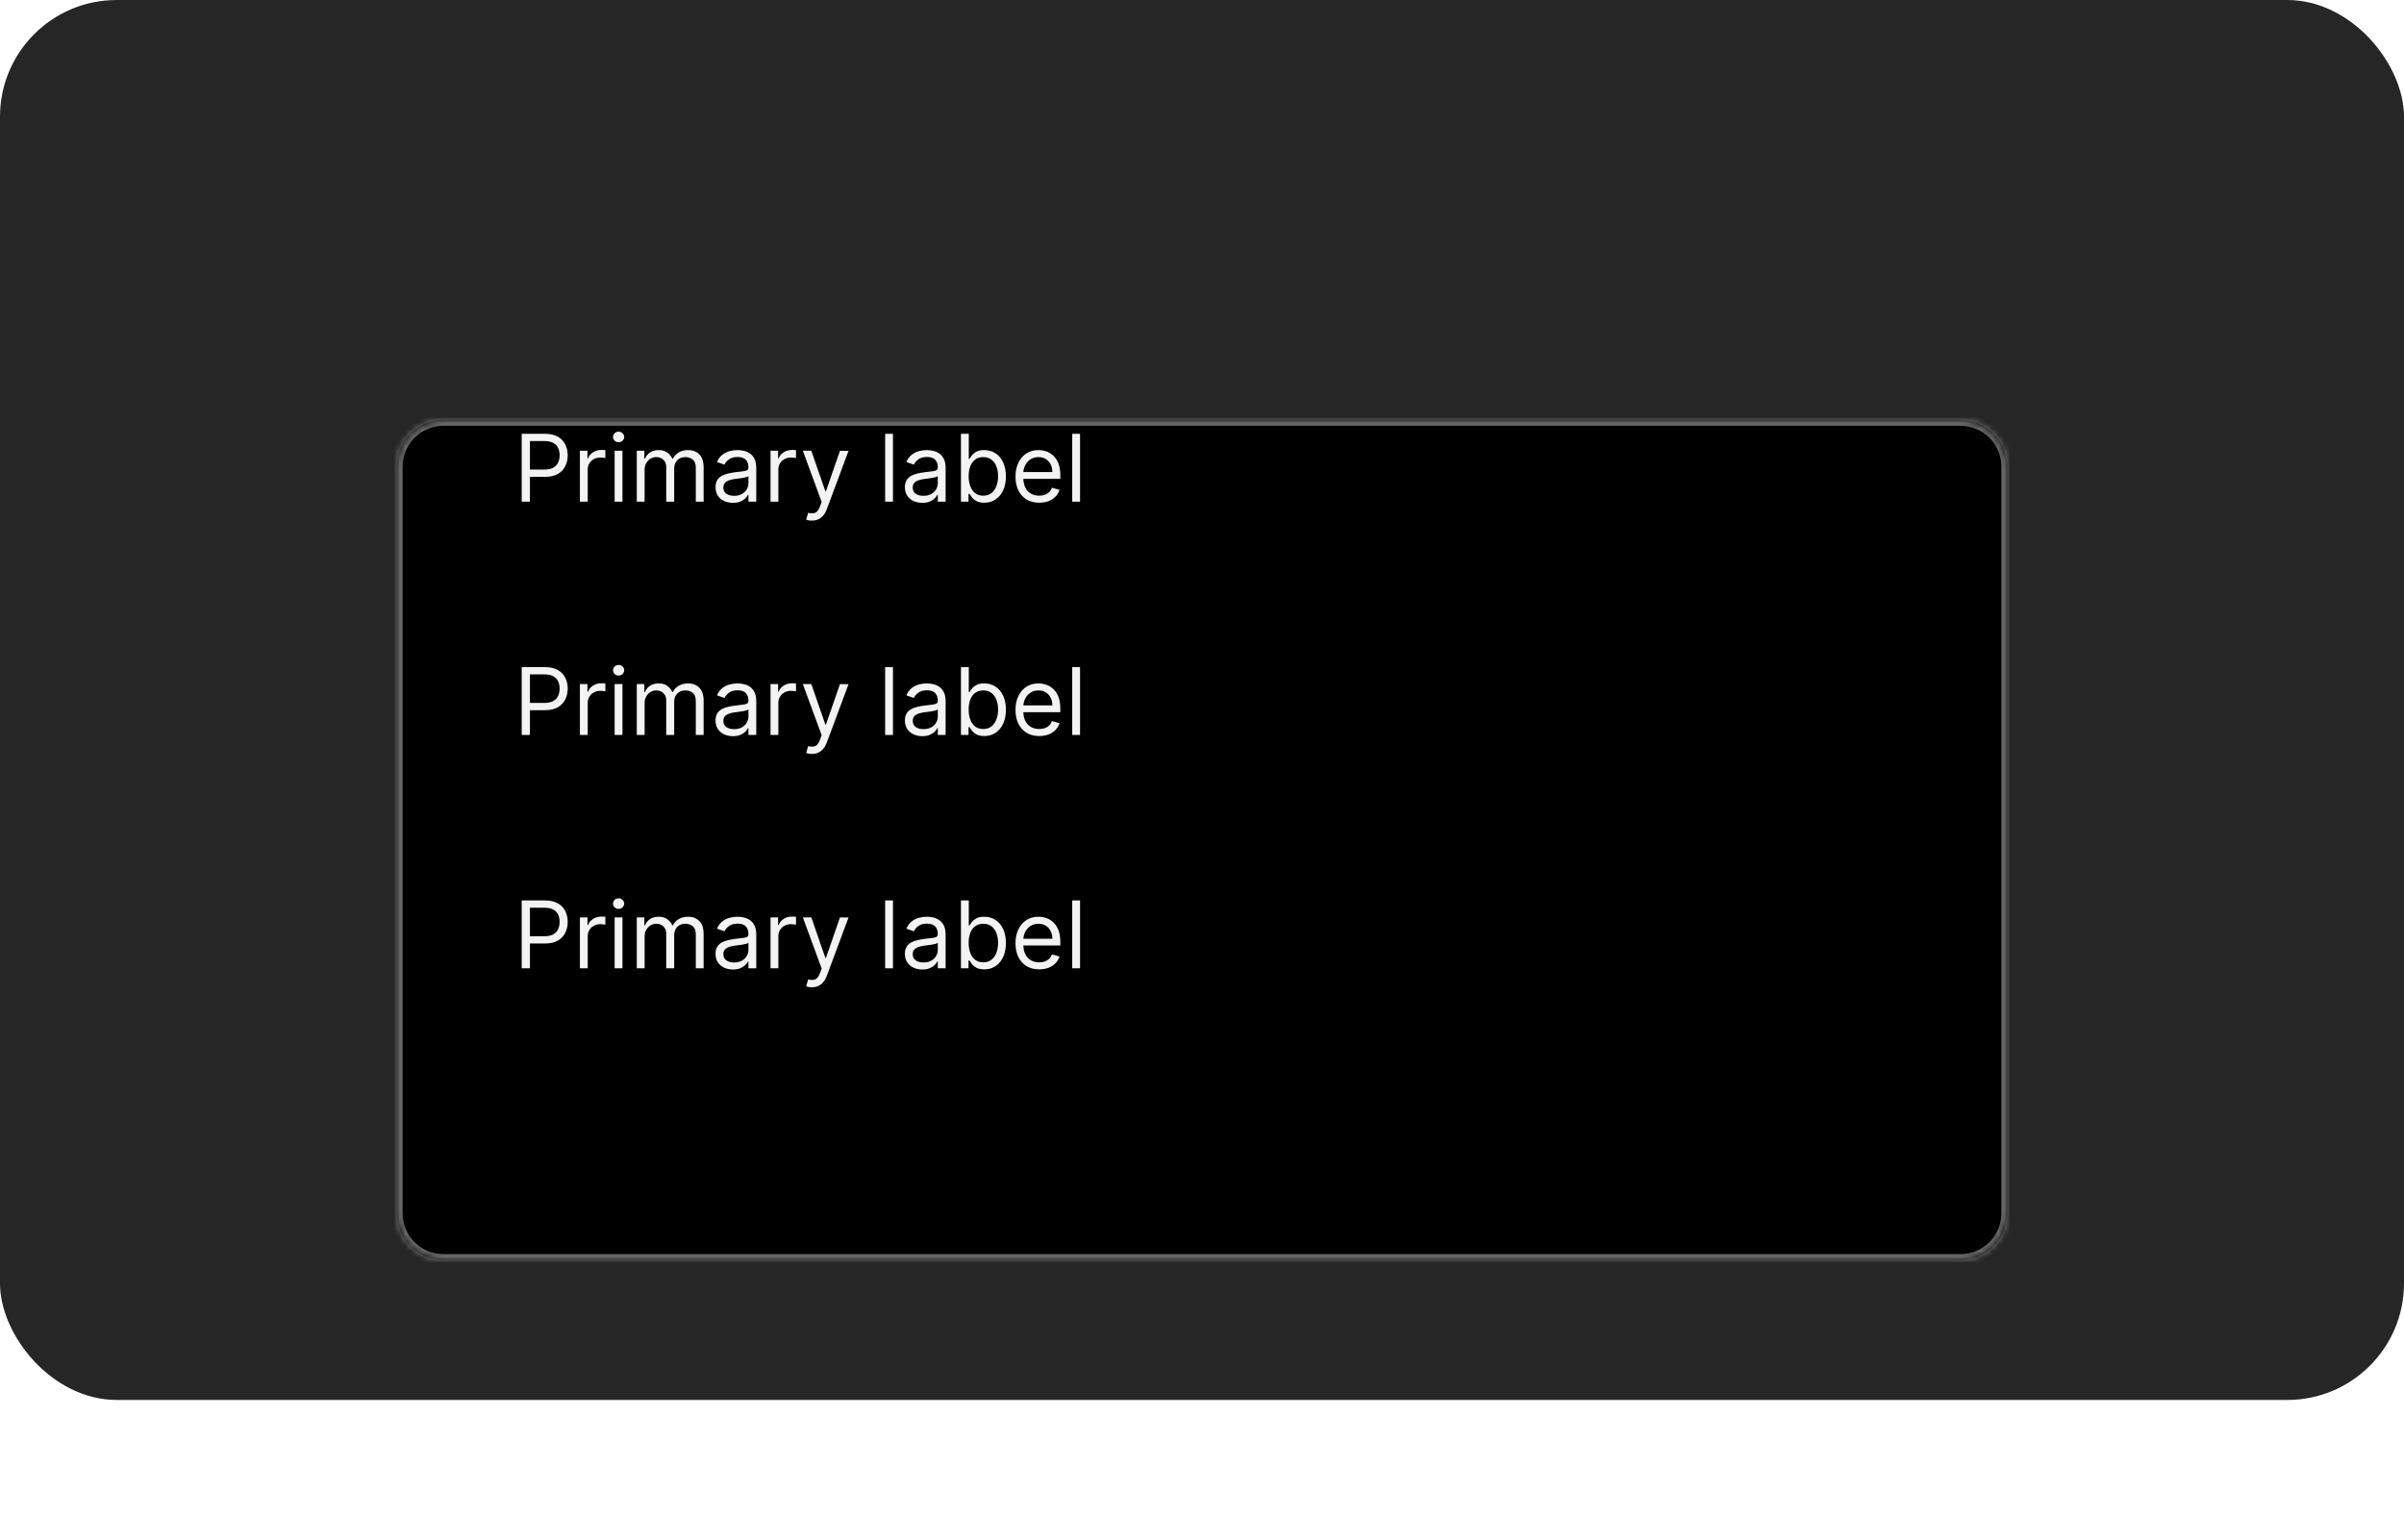 <svg width="412" height="264" viewBox="0 0 412 264" fill="none" xmlns="http://www.w3.org/2000/svg">
<rect width="412" height="240" rx="20" fill="#262626"/>
<g filter="url(#filter0_dd_2125_2306)">
<mask id="path-2-inside-1_2125_2306" fill="white">
<path d="M68 56C68 51.582 71.582 48 76 48H336C340.418 48 344 51.582 344 56V184C344 188.418 340.418 192 336 192H76C71.582 192 68 188.418 68 184V56Z"/>
</mask>
<path d="M68 56C68 51.582 71.582 48 76 48H336C340.418 48 344 51.582 344 56V184C344 188.418 340.418 192 336 192H76C71.582 192 68 188.418 68 184V56Z" fill="black"/>
<path d="M76 49H336V47H76V49ZM343 56V184H345V56H343ZM336 191H76V193H336V191ZM69 184V56H67V184H69ZM76 191C72.134 191 69 187.866 69 184H67C67 188.971 71.029 193 76 193V191ZM343 184C343 187.866 339.866 191 336 191V193C340.971 193 345 188.971 345 184H343ZM336 49C339.866 49 343 52.134 343 56H345C345 51.029 340.971 47 336 47V49ZM76 47C71.029 47 67 51.029 67 56H69C69 52.134 72.134 49 76 49V47Z" fill="white" fill-opacity="0.4" mask="url(#path-2-inside-1_2125_2306)"/>
</g>
<path d="M89.409 86V74.364H93.341C94.254 74.364 95 74.528 95.579 74.858C96.163 75.184 96.595 75.625 96.875 76.182C97.155 76.739 97.296 77.36 97.296 78.046C97.296 78.731 97.155 79.354 96.875 79.915C96.599 80.475 96.171 80.922 95.591 81.256C95.011 81.585 94.269 81.75 93.364 81.75H90.546V80.5H93.318C93.943 80.5 94.445 80.392 94.824 80.176C95.203 79.96 95.477 79.669 95.648 79.301C95.822 78.93 95.909 78.511 95.909 78.046C95.909 77.579 95.822 77.163 95.648 76.796C95.477 76.428 95.201 76.14 94.818 75.932C94.436 75.72 93.928 75.614 93.296 75.614H90.818V86H89.409ZM99.383 86V77.273H100.679V78.591H100.77C100.929 78.159 101.217 77.809 101.634 77.54C102.05 77.271 102.52 77.136 103.043 77.136C103.141 77.136 103.264 77.138 103.412 77.142C103.56 77.146 103.671 77.151 103.747 77.159V78.523C103.702 78.511 103.598 78.494 103.435 78.472C103.276 78.445 103.107 78.432 102.929 78.432C102.505 78.432 102.126 78.521 101.793 78.699C101.463 78.873 101.202 79.115 101.009 79.426C100.819 79.733 100.724 80.083 100.724 80.477V86H99.383ZM105.337 86V77.273H106.678V86H105.337ZM106.018 75.818C105.757 75.818 105.532 75.729 105.342 75.551C105.157 75.373 105.064 75.159 105.064 74.909C105.064 74.659 105.157 74.445 105.342 74.267C105.532 74.089 105.757 74 106.018 74C106.28 74 106.503 74.089 106.689 74.267C106.878 74.445 106.973 74.659 106.973 74.909C106.973 75.159 106.878 75.373 106.689 75.551C106.503 75.729 106.28 75.818 106.018 75.818ZM109.134 86V77.273H110.429V78.636H110.543C110.724 78.171 111.018 77.809 111.423 77.551C111.829 77.29 112.315 77.159 112.884 77.159C113.459 77.159 113.938 77.29 114.321 77.551C114.707 77.809 115.009 78.171 115.224 78.636H115.315C115.539 78.186 115.874 77.828 116.321 77.562C116.768 77.294 117.304 77.159 117.929 77.159C118.709 77.159 119.348 77.403 119.844 77.892C120.34 78.377 120.588 79.133 120.588 80.159V86H119.247V80.159C119.247 79.515 119.071 79.055 118.719 78.778C118.366 78.502 117.952 78.364 117.474 78.364C116.861 78.364 116.385 78.549 116.048 78.921C115.711 79.288 115.543 79.754 115.543 80.318V86H114.179V80.023C114.179 79.526 114.018 79.127 113.696 78.824C113.374 78.517 112.959 78.364 112.452 78.364C112.103 78.364 111.777 78.456 111.474 78.642C111.175 78.828 110.933 79.085 110.747 79.415C110.565 79.74 110.474 80.117 110.474 80.546V86H109.134ZM125.608 86.204C125.055 86.204 124.553 86.1 124.102 85.892C123.652 85.68 123.294 85.375 123.028 84.977C122.763 84.576 122.631 84.091 122.631 83.523C122.631 83.023 122.729 82.617 122.926 82.307C123.123 81.992 123.386 81.746 123.716 81.568C124.045 81.39 124.409 81.258 124.807 81.171C125.208 81.079 125.612 81.008 126.017 80.954C126.547 80.886 126.977 80.835 127.307 80.801C127.64 80.763 127.883 80.701 128.034 80.614C128.189 80.526 128.267 80.375 128.267 80.159V80.114C128.267 79.553 128.114 79.117 127.807 78.807C127.504 78.496 127.044 78.341 126.426 78.341C125.786 78.341 125.284 78.481 124.92 78.761C124.557 79.042 124.301 79.341 124.153 79.659L122.881 79.204C123.108 78.674 123.411 78.261 123.79 77.966C124.172 77.667 124.589 77.458 125.04 77.341C125.494 77.22 125.941 77.159 126.381 77.159C126.661 77.159 126.983 77.193 127.347 77.261C127.714 77.326 128.068 77.46 128.409 77.665C128.754 77.869 129.04 78.178 129.267 78.591C129.494 79.004 129.608 79.557 129.608 80.25V86H128.267V84.818H128.199C128.108 85.008 127.956 85.21 127.744 85.426C127.532 85.642 127.25 85.826 126.898 85.977C126.545 86.129 126.116 86.204 125.608 86.204ZM125.812 85C126.343 85 126.79 84.896 127.153 84.688C127.521 84.479 127.797 84.21 127.983 83.881C128.172 83.551 128.267 83.204 128.267 82.841V81.614C128.21 81.682 128.085 81.744 127.892 81.801C127.703 81.854 127.483 81.901 127.233 81.943C126.987 81.981 126.746 82.015 126.511 82.046C126.28 82.072 126.093 82.095 125.949 82.114C125.6 82.159 125.275 82.233 124.972 82.335C124.672 82.434 124.43 82.583 124.244 82.784C124.063 82.981 123.972 83.25 123.972 83.591C123.972 84.057 124.144 84.409 124.489 84.648C124.837 84.883 125.278 85 125.812 85ZM132.055 86V77.273H133.351V78.591H133.442C133.601 78.159 133.889 77.809 134.305 77.54C134.722 77.271 135.192 77.136 135.714 77.136C135.813 77.136 135.936 77.138 136.084 77.142C136.232 77.146 136.343 77.151 136.419 77.159V78.523C136.374 78.511 136.269 78.494 136.107 78.472C135.947 78.445 135.779 78.432 135.601 78.432C135.177 78.432 134.798 78.521 134.464 78.699C134.135 78.873 133.874 79.115 133.68 79.426C133.491 79.733 133.396 80.083 133.396 80.477V86H132.055ZM139.138 89.25C138.911 89.25 138.708 89.231 138.53 89.193C138.352 89.159 138.229 89.125 138.161 89.091L138.501 87.909C138.99 88.034 139.397 88.03 139.723 87.898C140.049 87.769 140.331 87.379 140.57 86.727L140.82 86.046L137.592 77.273H139.047L141.456 84.227H141.547L143.956 77.273L145.422 77.296L141.706 87.273C141.539 87.716 141.333 88.083 141.087 88.375C140.84 88.671 140.554 88.89 140.229 89.034C139.907 89.178 139.543 89.25 139.138 89.25ZM153.037 74.364V86H151.696V74.364H153.037ZM158.061 86.204C157.508 86.204 157.006 86.1 156.555 85.892C156.105 85.68 155.747 85.375 155.482 84.977C155.216 84.576 155.084 84.091 155.084 83.523C155.084 83.023 155.182 82.617 155.379 82.307C155.576 81.992 155.839 81.746 156.169 81.568C156.499 81.39 156.862 81.258 157.26 81.171C157.661 81.079 158.065 81.008 158.47 80.954C159 80.886 159.43 80.835 159.76 80.801C160.093 80.763 160.336 80.701 160.487 80.614C160.643 80.526 160.72 80.375 160.72 80.159V80.114C160.72 79.553 160.567 79.117 160.26 78.807C159.957 78.496 159.497 78.341 158.879 78.341C158.239 78.341 157.737 78.481 157.374 78.761C157.01 79.042 156.754 79.341 156.607 79.659L155.334 79.204C155.561 78.674 155.864 78.261 156.243 77.966C156.625 77.667 157.042 77.458 157.493 77.341C157.947 77.22 158.394 77.159 158.834 77.159C159.114 77.159 159.436 77.193 159.8 77.261C160.167 77.326 160.521 77.46 160.862 77.665C161.207 77.869 161.493 78.178 161.72 78.591C161.947 79.004 162.061 79.557 162.061 80.25V86H160.72V84.818H160.652C160.561 85.008 160.41 85.21 160.197 85.426C159.985 85.642 159.703 85.826 159.351 85.977C158.999 86.129 158.569 86.204 158.061 86.204ZM158.266 85C158.796 85 159.243 84.896 159.607 84.688C159.974 84.479 160.25 84.21 160.436 83.881C160.625 83.551 160.72 83.204 160.72 82.841V81.614C160.663 81.682 160.538 81.744 160.345 81.801C160.156 81.854 159.936 81.901 159.686 81.943C159.44 81.981 159.199 82.015 158.964 82.046C158.733 82.072 158.546 82.095 158.402 82.114C158.054 82.159 157.728 82.233 157.425 82.335C157.125 82.434 156.883 82.583 156.697 82.784C156.516 82.981 156.425 83.25 156.425 83.591C156.425 84.057 156.597 84.409 156.942 84.648C157.29 84.883 157.732 85 158.266 85ZM164.69 86V74.364H166.031V78.659H166.145C166.243 78.508 166.38 78.314 166.554 78.079C166.732 77.841 166.986 77.629 167.315 77.443C167.649 77.254 168.099 77.159 168.668 77.159C169.402 77.159 170.05 77.343 170.611 77.71C171.171 78.078 171.609 78.599 171.923 79.273C172.238 79.947 172.395 80.742 172.395 81.659C172.395 82.583 172.238 83.385 171.923 84.062C171.609 84.737 171.173 85.26 170.616 85.631C170.06 85.998 169.418 86.182 168.69 86.182C168.13 86.182 167.681 86.089 167.344 85.903C167.007 85.714 166.747 85.5 166.565 85.261C166.384 85.019 166.243 84.818 166.145 84.659H165.986V86H164.69ZM166.009 81.636C166.009 82.296 166.105 82.877 166.298 83.381C166.491 83.881 166.774 84.273 167.145 84.557C167.516 84.837 167.971 84.977 168.509 84.977C169.069 84.977 169.537 84.829 169.912 84.534C170.291 84.235 170.575 83.833 170.764 83.329C170.957 82.822 171.054 82.258 171.054 81.636C171.054 81.023 170.959 80.47 170.77 79.977C170.584 79.481 170.302 79.089 169.923 78.801C169.548 78.51 169.077 78.364 168.509 78.364C167.963 78.364 167.505 78.502 167.134 78.778C166.762 79.051 166.482 79.434 166.293 79.926C166.103 80.415 166.009 80.985 166.009 81.636ZM178.105 86.182C177.264 86.182 176.539 85.996 175.929 85.625C175.323 85.25 174.855 84.727 174.526 84.057C174.2 83.383 174.037 82.599 174.037 81.704C174.037 80.811 174.2 80.023 174.526 79.341C174.855 78.655 175.313 78.121 175.901 77.739C176.491 77.352 177.181 77.159 177.969 77.159C178.423 77.159 178.872 77.235 179.315 77.386C179.759 77.538 180.162 77.784 180.526 78.125C180.889 78.462 181.179 78.909 181.395 79.466C181.611 80.023 181.719 80.708 181.719 81.523V82.091H174.991V80.932H180.355C180.355 80.439 180.257 80 180.06 79.614C179.866 79.227 179.59 78.922 179.23 78.699C178.874 78.475 178.454 78.364 177.969 78.364C177.435 78.364 176.973 78.496 176.582 78.761C176.196 79.023 175.899 79.364 175.69 79.784C175.482 80.204 175.378 80.655 175.378 81.136V81.909C175.378 82.568 175.491 83.127 175.719 83.585C175.95 84.04 176.27 84.386 176.679 84.625C177.088 84.86 177.563 84.977 178.105 84.977C178.457 84.977 178.776 84.928 179.06 84.829C179.348 84.727 179.596 84.576 179.804 84.375C180.012 84.171 180.173 83.917 180.287 83.614L181.582 83.977C181.446 84.417 181.217 84.803 180.895 85.136C180.573 85.466 180.175 85.724 179.702 85.909C179.228 86.091 178.696 86.182 178.105 86.182ZM185.099 74.364V86H183.759V74.364H185.099Z" fill="white" fill-opacity="0.95"/>
<path d="M89.409 126V114.364H93.341C94.254 114.364 95 114.528 95.579 114.858C96.163 115.184 96.595 115.625 96.875 116.182C97.155 116.739 97.296 117.36 97.296 118.045C97.296 118.731 97.155 119.354 96.875 119.915C96.599 120.475 96.171 120.922 95.591 121.256C95.011 121.585 94.269 121.75 93.364 121.75H90.546V120.5H93.318C93.943 120.5 94.445 120.392 94.824 120.176C95.203 119.96 95.477 119.669 95.648 119.301C95.822 118.93 95.909 118.511 95.909 118.045C95.909 117.58 95.822 117.163 95.648 116.795C95.477 116.428 95.201 116.14 94.818 115.932C94.436 115.72 93.928 115.614 93.296 115.614H90.818V126H89.409ZM99.383 126V117.273H100.679V118.591H100.77C100.929 118.159 101.217 117.809 101.634 117.54C102.05 117.271 102.52 117.136 103.043 117.136C103.141 117.136 103.264 117.138 103.412 117.142C103.56 117.146 103.671 117.152 103.747 117.159V118.523C103.702 118.511 103.598 118.494 103.435 118.472C103.276 118.445 103.107 118.432 102.929 118.432C102.505 118.432 102.126 118.521 101.793 118.699C101.463 118.873 101.202 119.116 101.009 119.426C100.819 119.733 100.724 120.083 100.724 120.477V126H99.383ZM105.337 126V117.273H106.678V126H105.337ZM106.018 115.818C105.757 115.818 105.532 115.729 105.342 115.551C105.157 115.373 105.064 115.159 105.064 114.909C105.064 114.659 105.157 114.445 105.342 114.267C105.532 114.089 105.757 114 106.018 114C106.28 114 106.503 114.089 106.689 114.267C106.878 114.445 106.973 114.659 106.973 114.909C106.973 115.159 106.878 115.373 106.689 115.551C106.503 115.729 106.28 115.818 106.018 115.818ZM109.134 126V117.273H110.429V118.636H110.543C110.724 118.17 111.018 117.809 111.423 117.551C111.829 117.29 112.315 117.159 112.884 117.159C113.459 117.159 113.938 117.29 114.321 117.551C114.707 117.809 115.009 118.17 115.224 118.636H115.315C115.539 118.186 115.874 117.828 116.321 117.562C116.768 117.294 117.304 117.159 117.929 117.159C118.709 117.159 119.348 117.403 119.844 117.892C120.34 118.377 120.588 119.133 120.588 120.159V126H119.247V120.159C119.247 119.515 119.071 119.055 118.719 118.778C118.366 118.502 117.952 118.364 117.474 118.364C116.861 118.364 116.385 118.549 116.048 118.92C115.711 119.288 115.543 119.754 115.543 120.318V126H114.179V120.023C114.179 119.527 114.018 119.127 113.696 118.824C113.374 118.517 112.959 118.364 112.452 118.364C112.103 118.364 111.777 118.456 111.474 118.642C111.175 118.828 110.933 119.085 110.747 119.415C110.565 119.741 110.474 120.117 110.474 120.545V126H109.134ZM125.608 126.205C125.055 126.205 124.553 126.1 124.102 125.892C123.652 125.68 123.294 125.375 123.028 124.977C122.763 124.576 122.631 124.091 122.631 123.523C122.631 123.023 122.729 122.617 122.926 122.307C123.123 121.992 123.386 121.746 123.716 121.568C124.045 121.39 124.409 121.258 124.807 121.17C125.208 121.08 125.612 121.008 126.017 120.955C126.547 120.886 126.977 120.835 127.307 120.801C127.64 120.763 127.883 120.701 128.034 120.614C128.189 120.527 128.267 120.375 128.267 120.159V120.114C128.267 119.553 128.114 119.117 127.807 118.807C127.504 118.496 127.044 118.341 126.426 118.341C125.786 118.341 125.284 118.481 124.92 118.761C124.557 119.042 124.301 119.341 124.153 119.659L122.881 119.205C123.108 118.674 123.411 118.261 123.79 117.966C124.172 117.667 124.589 117.458 125.04 117.341C125.494 117.22 125.941 117.159 126.381 117.159C126.661 117.159 126.983 117.193 127.347 117.261C127.714 117.326 128.068 117.46 128.409 117.665C128.754 117.869 129.04 118.178 129.267 118.591C129.494 119.004 129.608 119.557 129.608 120.25V126H128.267V124.818H128.199C128.108 125.008 127.956 125.21 127.744 125.426C127.532 125.642 127.25 125.826 126.898 125.977C126.545 126.129 126.116 126.205 125.608 126.205ZM125.812 125C126.343 125 126.79 124.896 127.153 124.688C127.521 124.479 127.797 124.21 127.983 123.881C128.172 123.551 128.267 123.205 128.267 122.841V121.614C128.21 121.682 128.085 121.744 127.892 121.801C127.703 121.854 127.483 121.902 127.233 121.943C126.987 121.981 126.746 122.015 126.511 122.045C126.28 122.072 126.093 122.095 125.949 122.114C125.6 122.159 125.275 122.233 124.972 122.335C124.672 122.434 124.43 122.583 124.244 122.784C124.063 122.981 123.972 123.25 123.972 123.591C123.972 124.057 124.144 124.409 124.489 124.648C124.837 124.883 125.278 125 125.812 125ZM132.055 126V117.273H133.351V118.591H133.442C133.601 118.159 133.889 117.809 134.305 117.54C134.722 117.271 135.192 117.136 135.714 117.136C135.813 117.136 135.936 117.138 136.084 117.142C136.232 117.146 136.343 117.152 136.419 117.159V118.523C136.374 118.511 136.269 118.494 136.107 118.472C135.947 118.445 135.779 118.432 135.601 118.432C135.177 118.432 134.798 118.521 134.464 118.699C134.135 118.873 133.874 119.116 133.68 119.426C133.491 119.733 133.396 120.083 133.396 120.477V126H132.055ZM139.138 129.25C138.911 129.25 138.708 129.231 138.53 129.193C138.352 129.159 138.229 129.125 138.161 129.091L138.501 127.909C138.99 128.034 139.397 128.03 139.723 127.898C140.049 127.769 140.331 127.379 140.57 126.727L140.82 126.045L137.592 117.273H139.047L141.456 124.227H141.547L143.956 117.273L145.422 117.295L141.706 127.273C141.539 127.716 141.333 128.083 141.087 128.375C140.84 128.67 140.554 128.89 140.229 129.034C139.907 129.178 139.543 129.25 139.138 129.25ZM153.037 114.364V126H151.696V114.364H153.037ZM158.061 126.205C157.508 126.205 157.006 126.1 156.555 125.892C156.105 125.68 155.747 125.375 155.482 124.977C155.216 124.576 155.084 124.091 155.084 123.523C155.084 123.023 155.182 122.617 155.379 122.307C155.576 121.992 155.839 121.746 156.169 121.568C156.499 121.39 156.862 121.258 157.26 121.17C157.661 121.08 158.065 121.008 158.47 120.955C159 120.886 159.43 120.835 159.76 120.801C160.093 120.763 160.336 120.701 160.487 120.614C160.643 120.527 160.72 120.375 160.72 120.159V120.114C160.72 119.553 160.567 119.117 160.26 118.807C159.957 118.496 159.497 118.341 158.879 118.341C158.239 118.341 157.737 118.481 157.374 118.761C157.01 119.042 156.754 119.341 156.607 119.659L155.334 119.205C155.561 118.674 155.864 118.261 156.243 117.966C156.625 117.667 157.042 117.458 157.493 117.341C157.947 117.22 158.394 117.159 158.834 117.159C159.114 117.159 159.436 117.193 159.8 117.261C160.167 117.326 160.521 117.46 160.862 117.665C161.207 117.869 161.493 118.178 161.72 118.591C161.947 119.004 162.061 119.557 162.061 120.25V126H160.72V124.818H160.652C160.561 125.008 160.41 125.21 160.197 125.426C159.985 125.642 159.703 125.826 159.351 125.977C158.999 126.129 158.569 126.205 158.061 126.205ZM158.266 125C158.796 125 159.243 124.896 159.607 124.688C159.974 124.479 160.25 124.21 160.436 123.881C160.625 123.551 160.72 123.205 160.72 122.841V121.614C160.663 121.682 160.538 121.744 160.345 121.801C160.156 121.854 159.936 121.902 159.686 121.943C159.44 121.981 159.199 122.015 158.964 122.045C158.733 122.072 158.546 122.095 158.402 122.114C158.054 122.159 157.728 122.233 157.425 122.335C157.125 122.434 156.883 122.583 156.697 122.784C156.516 122.981 156.425 123.25 156.425 123.591C156.425 124.057 156.597 124.409 156.942 124.648C157.29 124.883 157.732 125 158.266 125ZM164.69 126V114.364H166.031V118.659H166.145C166.243 118.508 166.38 118.314 166.554 118.08C166.732 117.841 166.986 117.629 167.315 117.443C167.649 117.254 168.099 117.159 168.668 117.159C169.402 117.159 170.05 117.343 170.611 117.71C171.171 118.078 171.609 118.598 171.923 119.273C172.238 119.947 172.395 120.742 172.395 121.659C172.395 122.583 172.238 123.384 171.923 124.062C171.609 124.737 171.173 125.259 170.616 125.631C170.06 125.998 169.418 126.182 168.69 126.182C168.13 126.182 167.681 126.089 167.344 125.903C167.007 125.714 166.747 125.5 166.565 125.261C166.384 125.019 166.243 124.818 166.145 124.659H165.986V126H164.69ZM166.009 121.636C166.009 122.295 166.105 122.877 166.298 123.381C166.491 123.881 166.774 124.273 167.145 124.557C167.516 124.837 167.971 124.977 168.509 124.977C169.069 124.977 169.537 124.83 169.912 124.534C170.291 124.235 170.575 123.833 170.764 123.33C170.957 122.822 171.054 122.258 171.054 121.636C171.054 121.023 170.959 120.47 170.77 119.977C170.584 119.481 170.302 119.089 169.923 118.801C169.548 118.509 169.077 118.364 168.509 118.364C167.963 118.364 167.505 118.502 167.134 118.778C166.762 119.051 166.482 119.434 166.293 119.926C166.103 120.415 166.009 120.985 166.009 121.636ZM178.105 126.182C177.264 126.182 176.539 125.996 175.929 125.625C175.323 125.25 174.855 124.727 174.526 124.057C174.2 123.383 174.037 122.598 174.037 121.705C174.037 120.811 174.2 120.023 174.526 119.341C174.855 118.655 175.313 118.121 175.901 117.739C176.491 117.352 177.181 117.159 177.969 117.159C178.423 117.159 178.872 117.235 179.315 117.386C179.759 117.538 180.162 117.784 180.526 118.125C180.889 118.462 181.179 118.909 181.395 119.466C181.611 120.023 181.719 120.708 181.719 121.523V122.091H174.991V120.932H180.355C180.355 120.439 180.257 120 180.06 119.614C179.866 119.227 179.59 118.922 179.23 118.699C178.874 118.475 178.454 118.364 177.969 118.364C177.435 118.364 176.973 118.496 176.582 118.761C176.196 119.023 175.899 119.364 175.69 119.784C175.482 120.205 175.378 120.655 175.378 121.136V121.909C175.378 122.568 175.491 123.127 175.719 123.585C175.95 124.04 176.27 124.386 176.679 124.625C177.088 124.86 177.563 124.977 178.105 124.977C178.457 124.977 178.776 124.928 179.06 124.83C179.348 124.727 179.596 124.576 179.804 124.375C180.012 124.17 180.173 123.917 180.287 123.614L181.582 123.977C181.446 124.417 181.217 124.803 180.895 125.136C180.573 125.466 180.175 125.723 179.702 125.909C179.228 126.091 178.696 126.182 178.105 126.182ZM185.099 114.364V126H183.759V114.364H185.099Z" fill="white" fill-opacity="0.95"/>
<path d="M89.409 166V154.364H93.341C94.254 154.364 95 154.528 95.579 154.858C96.163 155.184 96.595 155.625 96.875 156.182C97.155 156.739 97.296 157.36 97.296 158.045C97.296 158.731 97.155 159.354 96.875 159.915C96.599 160.475 96.171 160.922 95.591 161.256C95.011 161.585 94.269 161.75 93.364 161.75H90.546V160.5H93.318C93.943 160.5 94.445 160.392 94.824 160.176C95.203 159.96 95.477 159.669 95.648 159.301C95.822 158.93 95.909 158.511 95.909 158.045C95.909 157.58 95.822 157.163 95.648 156.795C95.477 156.428 95.201 156.14 94.818 155.932C94.436 155.72 93.928 155.614 93.296 155.614H90.818V166H89.409ZM99.383 166V157.273H100.679V158.591H100.77C100.929 158.159 101.217 157.809 101.634 157.54C102.05 157.271 102.52 157.136 103.043 157.136C103.141 157.136 103.264 157.138 103.412 157.142C103.56 157.146 103.671 157.152 103.747 157.159V158.523C103.702 158.511 103.598 158.494 103.435 158.472C103.276 158.445 103.107 158.432 102.929 158.432C102.505 158.432 102.126 158.521 101.793 158.699C101.463 158.873 101.202 159.116 101.009 159.426C100.819 159.733 100.724 160.083 100.724 160.477V166H99.383ZM105.337 166V157.273H106.678V166H105.337ZM106.018 155.818C105.757 155.818 105.532 155.729 105.342 155.551C105.157 155.373 105.064 155.159 105.064 154.909C105.064 154.659 105.157 154.445 105.342 154.267C105.532 154.089 105.757 154 106.018 154C106.28 154 106.503 154.089 106.689 154.267C106.878 154.445 106.973 154.659 106.973 154.909C106.973 155.159 106.878 155.373 106.689 155.551C106.503 155.729 106.28 155.818 106.018 155.818ZM109.134 166V157.273H110.429V158.636H110.543C110.724 158.17 111.018 157.809 111.423 157.551C111.829 157.29 112.315 157.159 112.884 157.159C113.459 157.159 113.938 157.29 114.321 157.551C114.707 157.809 115.009 158.17 115.224 158.636H115.315C115.539 158.186 115.874 157.828 116.321 157.562C116.768 157.294 117.304 157.159 117.929 157.159C118.709 157.159 119.348 157.403 119.844 157.892C120.34 158.377 120.588 159.133 120.588 160.159V166H119.247V160.159C119.247 159.515 119.071 159.055 118.719 158.778C118.366 158.502 117.952 158.364 117.474 158.364C116.861 158.364 116.385 158.549 116.048 158.92C115.711 159.288 115.543 159.754 115.543 160.318V166H114.179V160.023C114.179 159.527 114.018 159.127 113.696 158.824C113.374 158.517 112.959 158.364 112.452 158.364C112.103 158.364 111.777 158.456 111.474 158.642C111.175 158.828 110.933 159.085 110.747 159.415C110.565 159.741 110.474 160.117 110.474 160.545V166H109.134ZM125.608 166.205C125.055 166.205 124.553 166.1 124.102 165.892C123.652 165.68 123.294 165.375 123.028 164.977C122.763 164.576 122.631 164.091 122.631 163.523C122.631 163.023 122.729 162.617 122.926 162.307C123.123 161.992 123.386 161.746 123.716 161.568C124.045 161.39 124.409 161.258 124.807 161.17C125.208 161.08 125.612 161.008 126.017 160.955C126.547 160.886 126.977 160.835 127.307 160.801C127.64 160.763 127.883 160.701 128.034 160.614C128.189 160.527 128.267 160.375 128.267 160.159V160.114C128.267 159.553 128.114 159.117 127.807 158.807C127.504 158.496 127.044 158.341 126.426 158.341C125.786 158.341 125.284 158.481 124.92 158.761C124.557 159.042 124.301 159.341 124.153 159.659L122.881 159.205C123.108 158.674 123.411 158.261 123.79 157.966C124.172 157.667 124.589 157.458 125.04 157.341C125.494 157.22 125.941 157.159 126.381 157.159C126.661 157.159 126.983 157.193 127.347 157.261C127.714 157.326 128.068 157.46 128.409 157.665C128.754 157.869 129.04 158.178 129.267 158.591C129.494 159.004 129.608 159.557 129.608 160.25V166H128.267V164.818H128.199C128.108 165.008 127.956 165.21 127.744 165.426C127.532 165.642 127.25 165.826 126.898 165.977C126.545 166.129 126.116 166.205 125.608 166.205ZM125.812 165C126.343 165 126.79 164.896 127.153 164.688C127.521 164.479 127.797 164.21 127.983 163.881C128.172 163.551 128.267 163.205 128.267 162.841V161.614C128.21 161.682 128.085 161.744 127.892 161.801C127.703 161.854 127.483 161.902 127.233 161.943C126.987 161.981 126.746 162.015 126.511 162.045C126.28 162.072 126.093 162.095 125.949 162.114C125.6 162.159 125.275 162.233 124.972 162.335C124.672 162.434 124.43 162.583 124.244 162.784C124.063 162.981 123.972 163.25 123.972 163.591C123.972 164.057 124.144 164.409 124.489 164.648C124.837 164.883 125.278 165 125.812 165ZM132.055 166V157.273H133.351V158.591H133.442C133.601 158.159 133.889 157.809 134.305 157.54C134.722 157.271 135.192 157.136 135.714 157.136C135.813 157.136 135.936 157.138 136.084 157.142C136.232 157.146 136.343 157.152 136.419 157.159V158.523C136.374 158.511 136.269 158.494 136.107 158.472C135.947 158.445 135.779 158.432 135.601 158.432C135.177 158.432 134.798 158.521 134.464 158.699C134.135 158.873 133.874 159.116 133.68 159.426C133.491 159.733 133.396 160.083 133.396 160.477V166H132.055ZM139.138 169.25C138.911 169.25 138.708 169.231 138.53 169.193C138.352 169.159 138.229 169.125 138.161 169.091L138.501 167.909C138.99 168.034 139.397 168.03 139.723 167.898C140.049 167.769 140.331 167.379 140.57 166.727L140.82 166.045L137.592 157.273H139.047L141.456 164.227H141.547L143.956 157.273L145.422 157.295L141.706 167.273C141.539 167.716 141.333 168.083 141.087 168.375C140.84 168.67 140.554 168.89 140.229 169.034C139.907 169.178 139.543 169.25 139.138 169.25ZM153.037 154.364V166H151.696V154.364H153.037ZM158.061 166.205C157.508 166.205 157.006 166.1 156.555 165.892C156.105 165.68 155.747 165.375 155.482 164.977C155.216 164.576 155.084 164.091 155.084 163.523C155.084 163.023 155.182 162.617 155.379 162.307C155.576 161.992 155.839 161.746 156.169 161.568C156.499 161.39 156.862 161.258 157.26 161.17C157.661 161.08 158.065 161.008 158.47 160.955C159 160.886 159.43 160.835 159.76 160.801C160.093 160.763 160.336 160.701 160.487 160.614C160.643 160.527 160.72 160.375 160.72 160.159V160.114C160.72 159.553 160.567 159.117 160.26 158.807C159.957 158.496 159.497 158.341 158.879 158.341C158.239 158.341 157.737 158.481 157.374 158.761C157.01 159.042 156.754 159.341 156.607 159.659L155.334 159.205C155.561 158.674 155.864 158.261 156.243 157.966C156.625 157.667 157.042 157.458 157.493 157.341C157.947 157.22 158.394 157.159 158.834 157.159C159.114 157.159 159.436 157.193 159.8 157.261C160.167 157.326 160.521 157.46 160.862 157.665C161.207 157.869 161.493 158.178 161.72 158.591C161.947 159.004 162.061 159.557 162.061 160.25V166H160.72V164.818H160.652C160.561 165.008 160.41 165.21 160.197 165.426C159.985 165.642 159.703 165.826 159.351 165.977C158.999 166.129 158.569 166.205 158.061 166.205ZM158.266 165C158.796 165 159.243 164.896 159.607 164.688C159.974 164.479 160.25 164.21 160.436 163.881C160.625 163.551 160.72 163.205 160.72 162.841V161.614C160.663 161.682 160.538 161.744 160.345 161.801C160.156 161.854 159.936 161.902 159.686 161.943C159.44 161.981 159.199 162.015 158.964 162.045C158.733 162.072 158.546 162.095 158.402 162.114C158.054 162.159 157.728 162.233 157.425 162.335C157.125 162.434 156.883 162.583 156.697 162.784C156.516 162.981 156.425 163.25 156.425 163.591C156.425 164.057 156.597 164.409 156.942 164.648C157.29 164.883 157.732 165 158.266 165ZM164.69 166V154.364H166.031V158.659H166.145C166.243 158.508 166.38 158.314 166.554 158.08C166.732 157.841 166.986 157.629 167.315 157.443C167.649 157.254 168.099 157.159 168.668 157.159C169.402 157.159 170.05 157.343 170.611 157.71C171.171 158.078 171.609 158.598 171.923 159.273C172.238 159.947 172.395 160.742 172.395 161.659C172.395 162.583 172.238 163.384 171.923 164.062C171.609 164.737 171.173 165.259 170.616 165.631C170.06 165.998 169.418 166.182 168.69 166.182C168.13 166.182 167.681 166.089 167.344 165.903C167.007 165.714 166.747 165.5 166.565 165.261C166.384 165.019 166.243 164.818 166.145 164.659H165.986V166H164.69ZM166.009 161.636C166.009 162.295 166.105 162.877 166.298 163.381C166.491 163.881 166.774 164.273 167.145 164.557C167.516 164.837 167.971 164.977 168.509 164.977C169.069 164.977 169.537 164.83 169.912 164.534C170.291 164.235 170.575 163.833 170.764 163.33C170.957 162.822 171.054 162.258 171.054 161.636C171.054 161.023 170.959 160.47 170.77 159.977C170.584 159.481 170.302 159.089 169.923 158.801C169.548 158.509 169.077 158.364 168.509 158.364C167.963 158.364 167.505 158.502 167.134 158.778C166.762 159.051 166.482 159.434 166.293 159.926C166.103 160.415 166.009 160.985 166.009 161.636ZM178.105 166.182C177.264 166.182 176.539 165.996 175.929 165.625C175.323 165.25 174.855 164.727 174.526 164.057C174.2 163.383 174.037 162.598 174.037 161.705C174.037 160.811 174.2 160.023 174.526 159.341C174.855 158.655 175.313 158.121 175.901 157.739C176.491 157.352 177.181 157.159 177.969 157.159C178.423 157.159 178.872 157.235 179.315 157.386C179.759 157.538 180.162 157.784 180.526 158.125C180.889 158.462 181.179 158.909 181.395 159.466C181.611 160.023 181.719 160.708 181.719 161.523V162.091H174.991V160.932H180.355C180.355 160.439 180.257 160 180.06 159.614C179.866 159.227 179.59 158.922 179.23 158.699C178.874 158.475 178.454 158.364 177.969 158.364C177.435 158.364 176.973 158.496 176.582 158.761C176.196 159.023 175.899 159.364 175.69 159.784C175.482 160.205 175.378 160.655 175.378 161.136V161.909C175.378 162.568 175.491 163.127 175.719 163.585C175.95 164.04 176.27 164.386 176.679 164.625C177.088 164.86 177.563 164.977 178.105 164.977C178.457 164.977 178.776 164.928 179.06 164.83C179.348 164.727 179.596 164.576 179.804 164.375C180.012 164.17 180.173 163.917 180.287 163.614L181.582 163.977C181.446 164.417 181.217 164.803 180.895 165.136C180.573 165.466 180.175 165.723 179.702 165.909C179.228 166.091 178.696 166.182 178.105 166.182ZM185.099 154.364V166H183.759V154.364H185.099Z" fill="white" fill-opacity="0.95"/>
<defs>
<filter id="filter0_dd_2125_2306" x="20" y="24" width="372" height="240" filterUnits="userSpaceOnUse" color-interpolation-filters="sRGB">
<feFlood flood-opacity="0" result="BackgroundImageFix"/>
<feColorMatrix in="SourceAlpha" type="matrix" values="0 0 0 0 0 0 0 0 0 0 0 0 0 0 0 0 0 0 127 0" result="hardAlpha"/>
<feOffset/>
<feGaussianBlur stdDeviation="0.5"/>
<feColorMatrix type="matrix" values="0 0 0 0 0 0 0 0 0 0 0 0 0 0 0 0 0 0 0.12 0"/>
<feBlend mode="normal" in2="BackgroundImageFix" result="effect1_dropShadow_2125_2306"/>
<feColorMatrix in="SourceAlpha" type="matrix" values="0 0 0 0 0 0 0 0 0 0 0 0 0 0 0 0 0 0 127 0" result="hardAlpha"/>
<feOffset dy="24"/>
<feGaussianBlur stdDeviation="24"/>
<feColorMatrix type="matrix" values="0 0 0 0 0 0 0 0 0 0 0 0 0 0 0 0 0 0 0.2 0"/>
<feBlend mode="normal" in2="effect1_dropShadow_2125_2306" result="effect2_dropShadow_2125_2306"/>
<feBlend mode="normal" in="SourceGraphic" in2="effect2_dropShadow_2125_2306" result="shape"/>
</filter>
</defs>
</svg>
